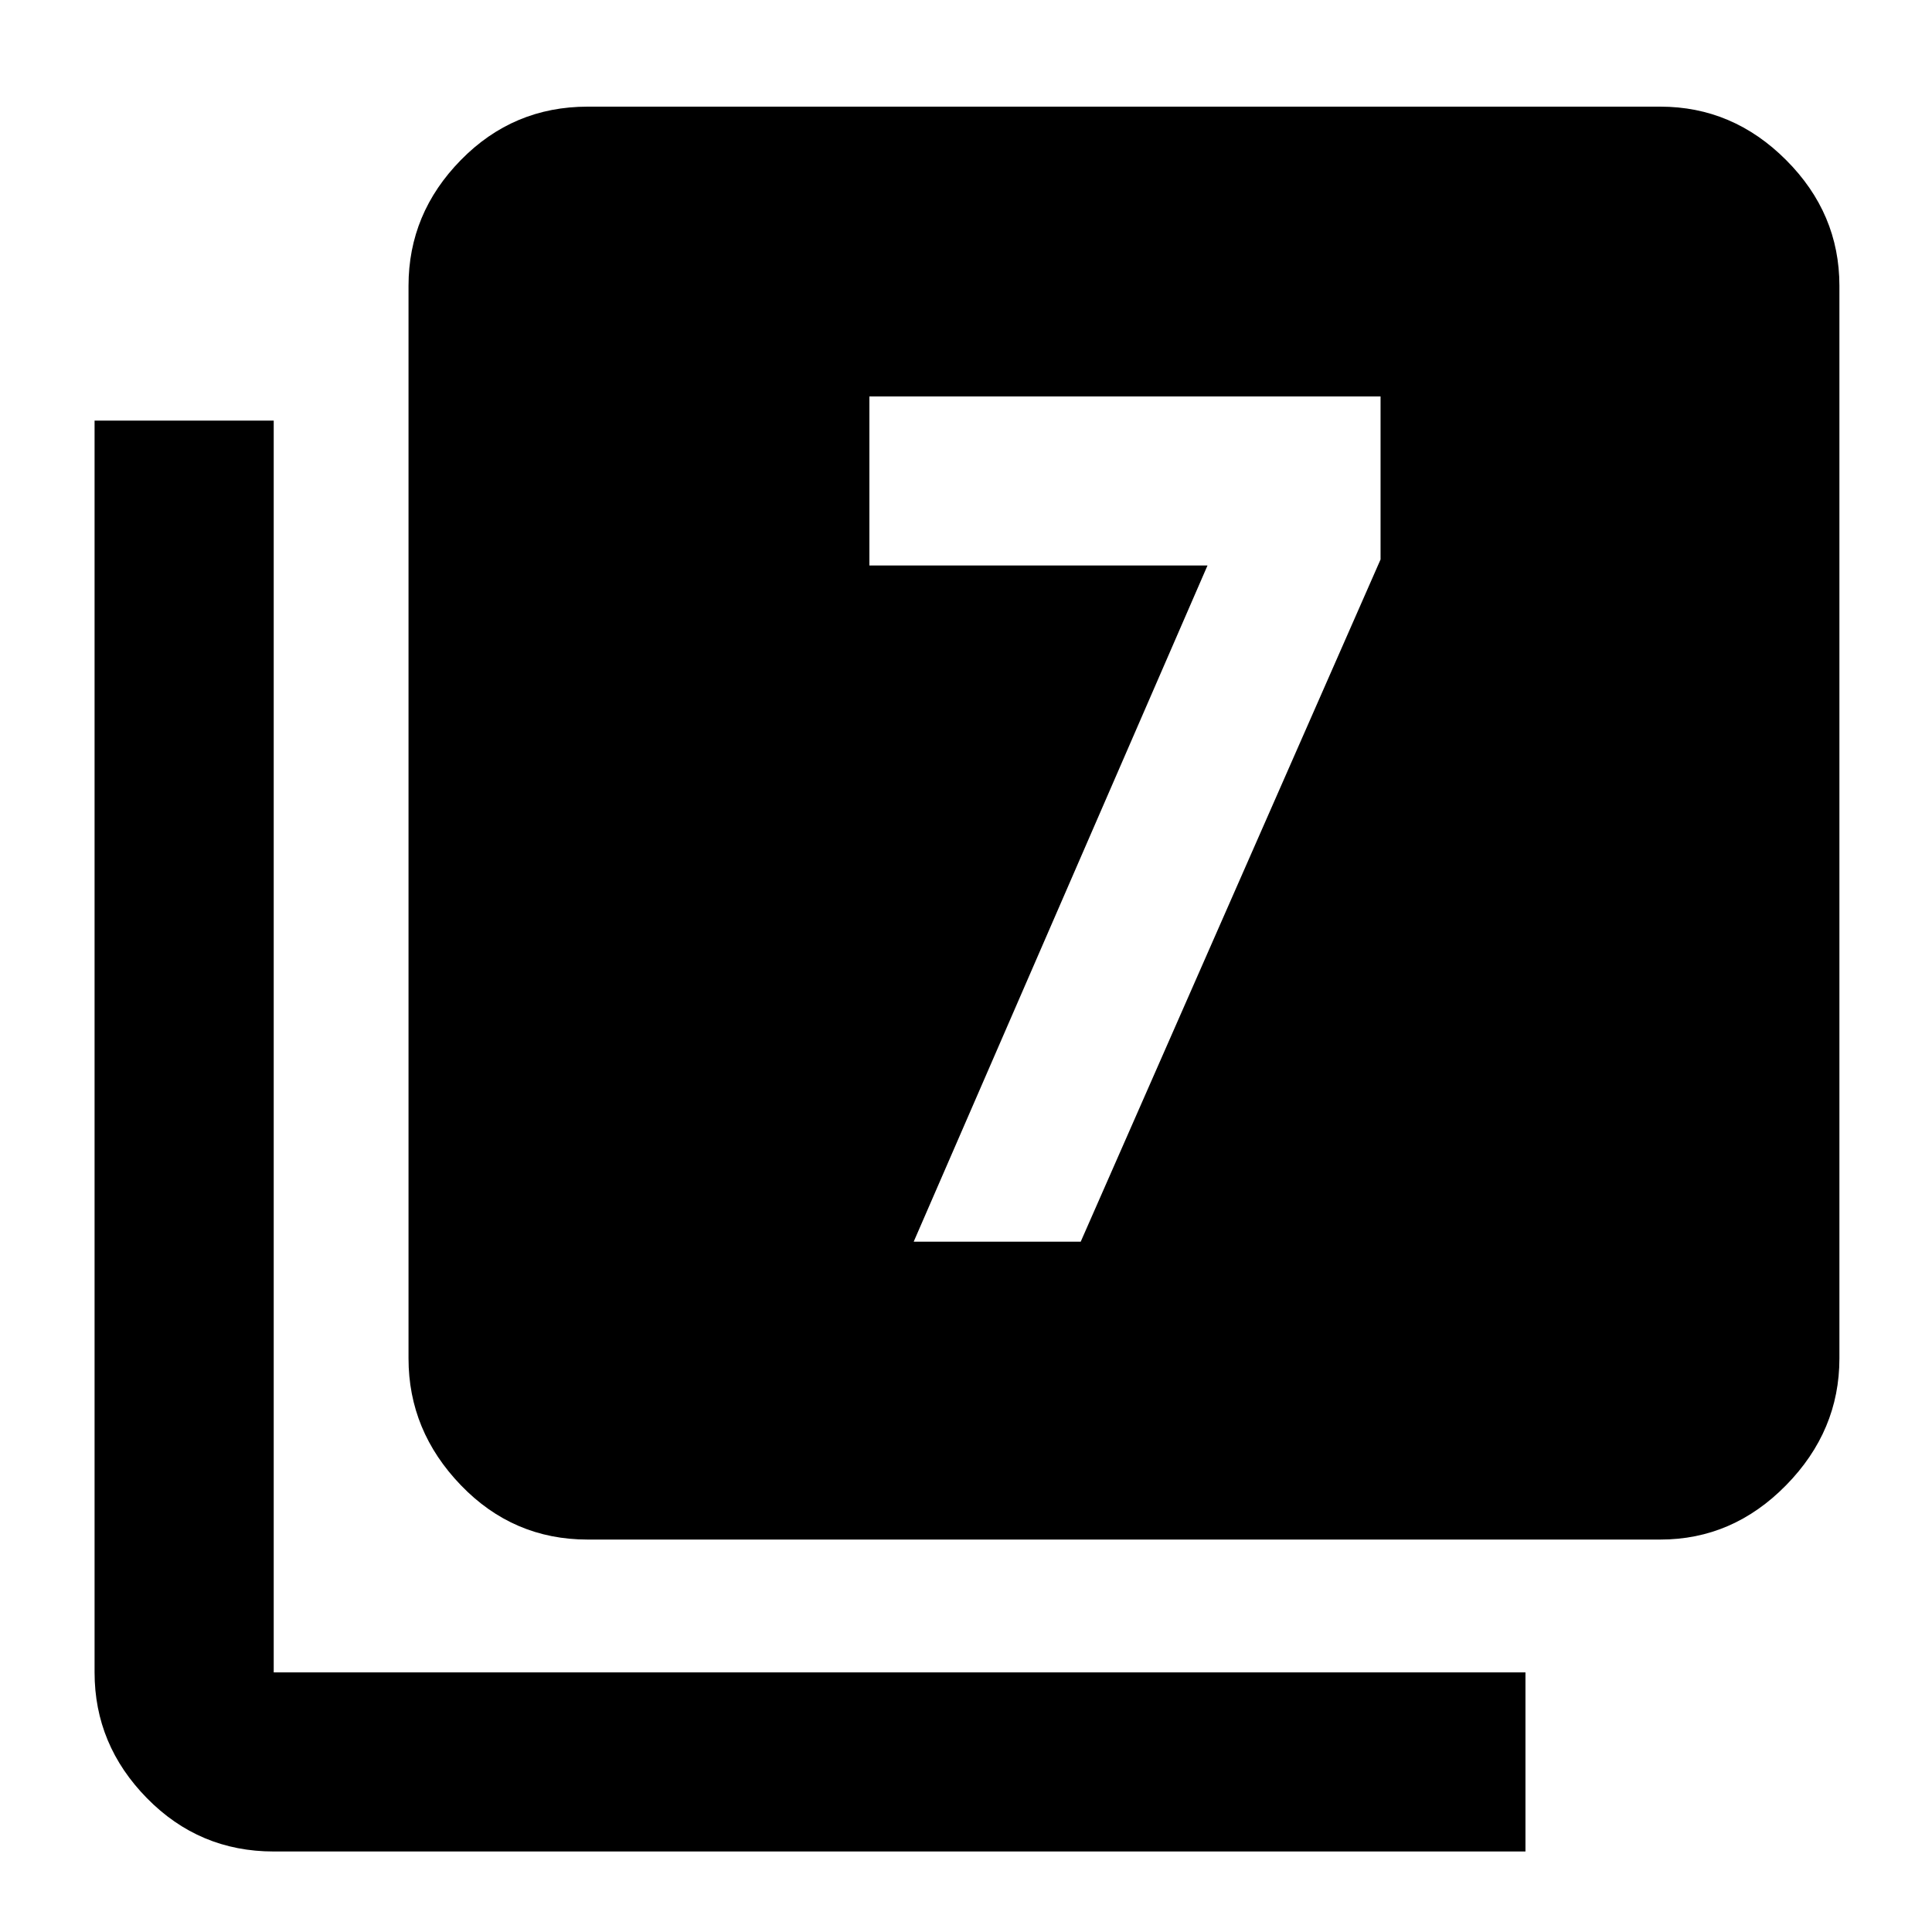 <svg xmlns="http://www.w3.org/2000/svg" height="40" width="40"><path d="M18.917 25.708H22.375L28.583 11.583V8.208H18V11.708H25ZM12.167 31.875Q10.625 31.875 9.542 30.75Q8.458 29.625 8.458 28.125V5.917Q8.458 4.417 9.542 3.313Q10.625 2.208 12.167 2.208H34.375Q35.875 2.208 36.979 3.313Q38.083 4.417 38.083 5.917V28.125Q38.083 29.625 36.979 30.75Q35.875 31.875 34.375 31.875ZM5.667 38.333Q4.125 38.333 3.042 37.229Q1.958 36.125 1.958 34.625V8.708H5.667V34.625Q5.667 34.625 5.667 34.625Q5.667 34.625 5.667 34.625H31.583V38.333Z"/></svg>